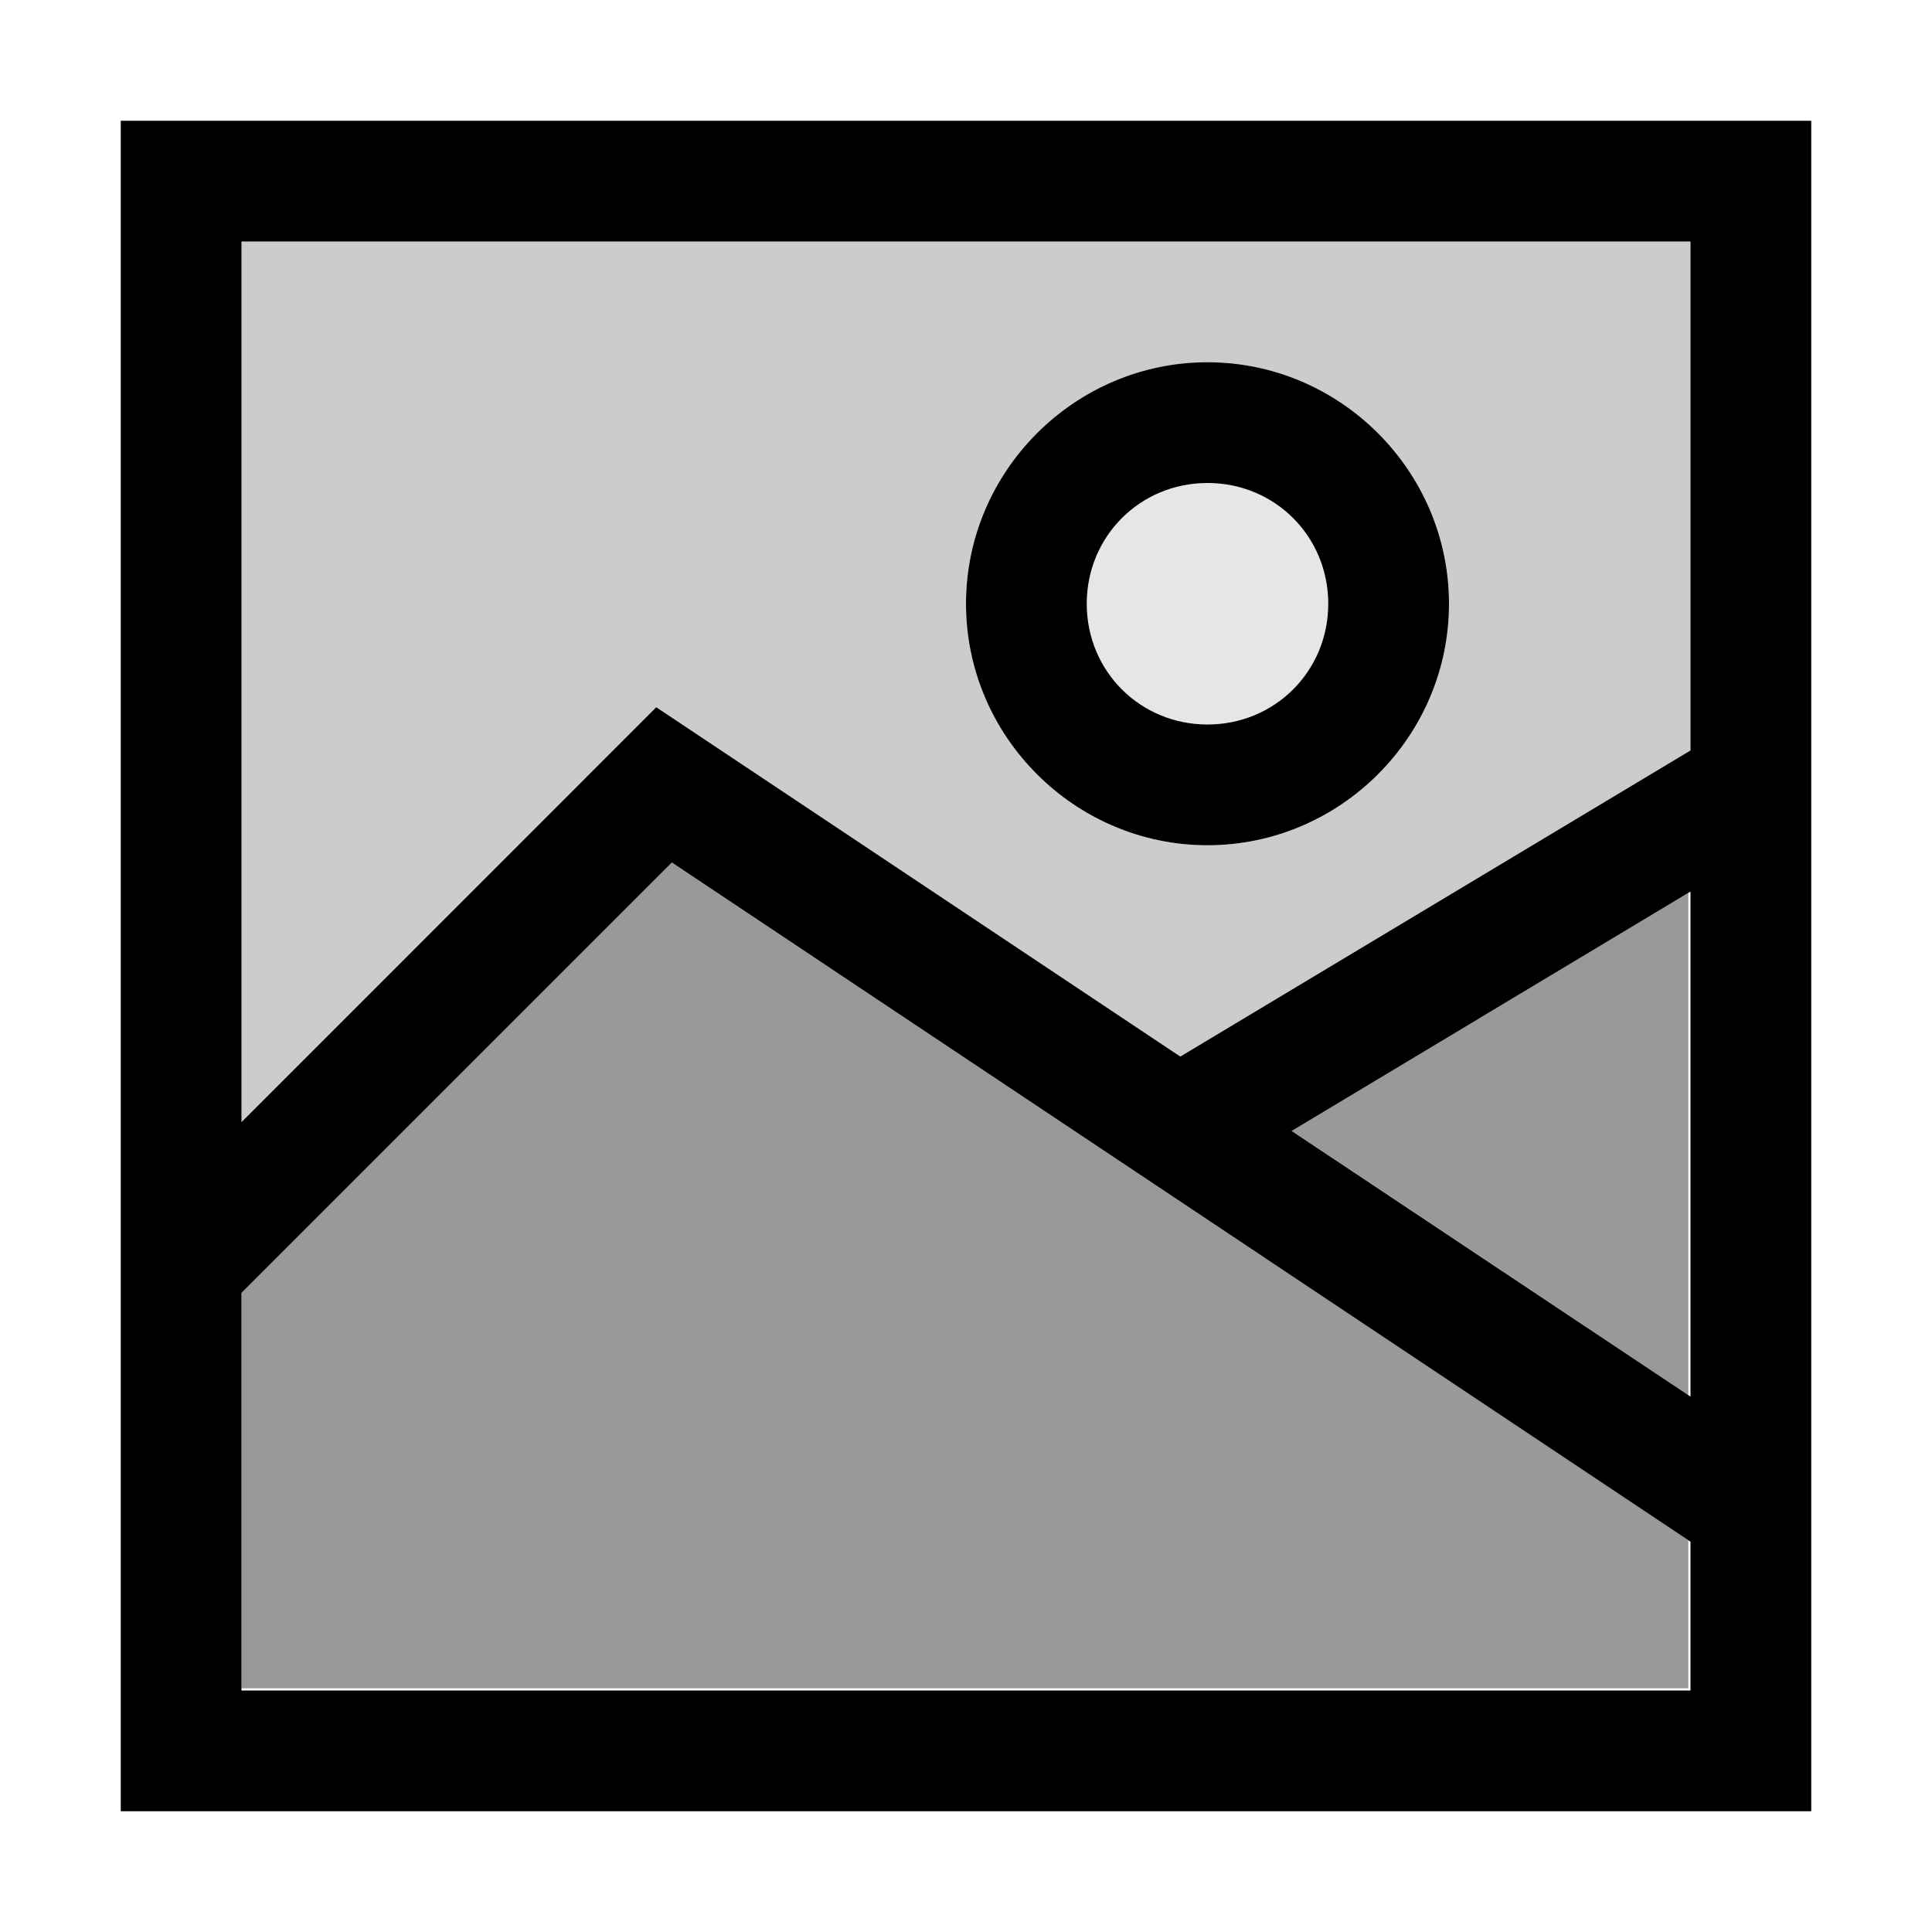 <svg xmlns="http://www.w3.org/2000/svg" viewBox="0 0 16 16" fill="currentColor" height="16px" width="16px">
    <path d="M5.564 7.143L2 10.707v3.275h11.982v-1.226zm8.418.252l-3.285 1.97 3.285 2.19z" opacity=".4"/>
    <path d="M1 1v14h14V1H1zm1 1h12v4.215L9.775 8.75l-4.34-2.893L2 9.293V2zm8 1c-1.099 0-2 .901-2 2s.901 2 2 2 2-.901 2-2-.901-2-2-2zm0 1c.558 0 1 .442 1 1s-.442 1-1 1-1-.442-1-1 .442-1 1-1zM5.564 7.143L14 12.768V14H2v-3.293l3.564-3.564zM14 7.385v4.181l-3.303-2.2L14 7.384z"/>
    <path d="M10 4c-.558 0-1 .442-1 1s.442 1 1 1 1-.442 1-1-.442-1-1-1z" opacity=".1"/>
    <path d="M2 2h12v4.215L9.775 8.75l-4.34-2.893L2 9.293zm8 1c-1.099 0-2 .901-2 2s.901 2 2 2 2-.901 2-2-.901-2-2-2z" opacity=".2"/>
</svg>
